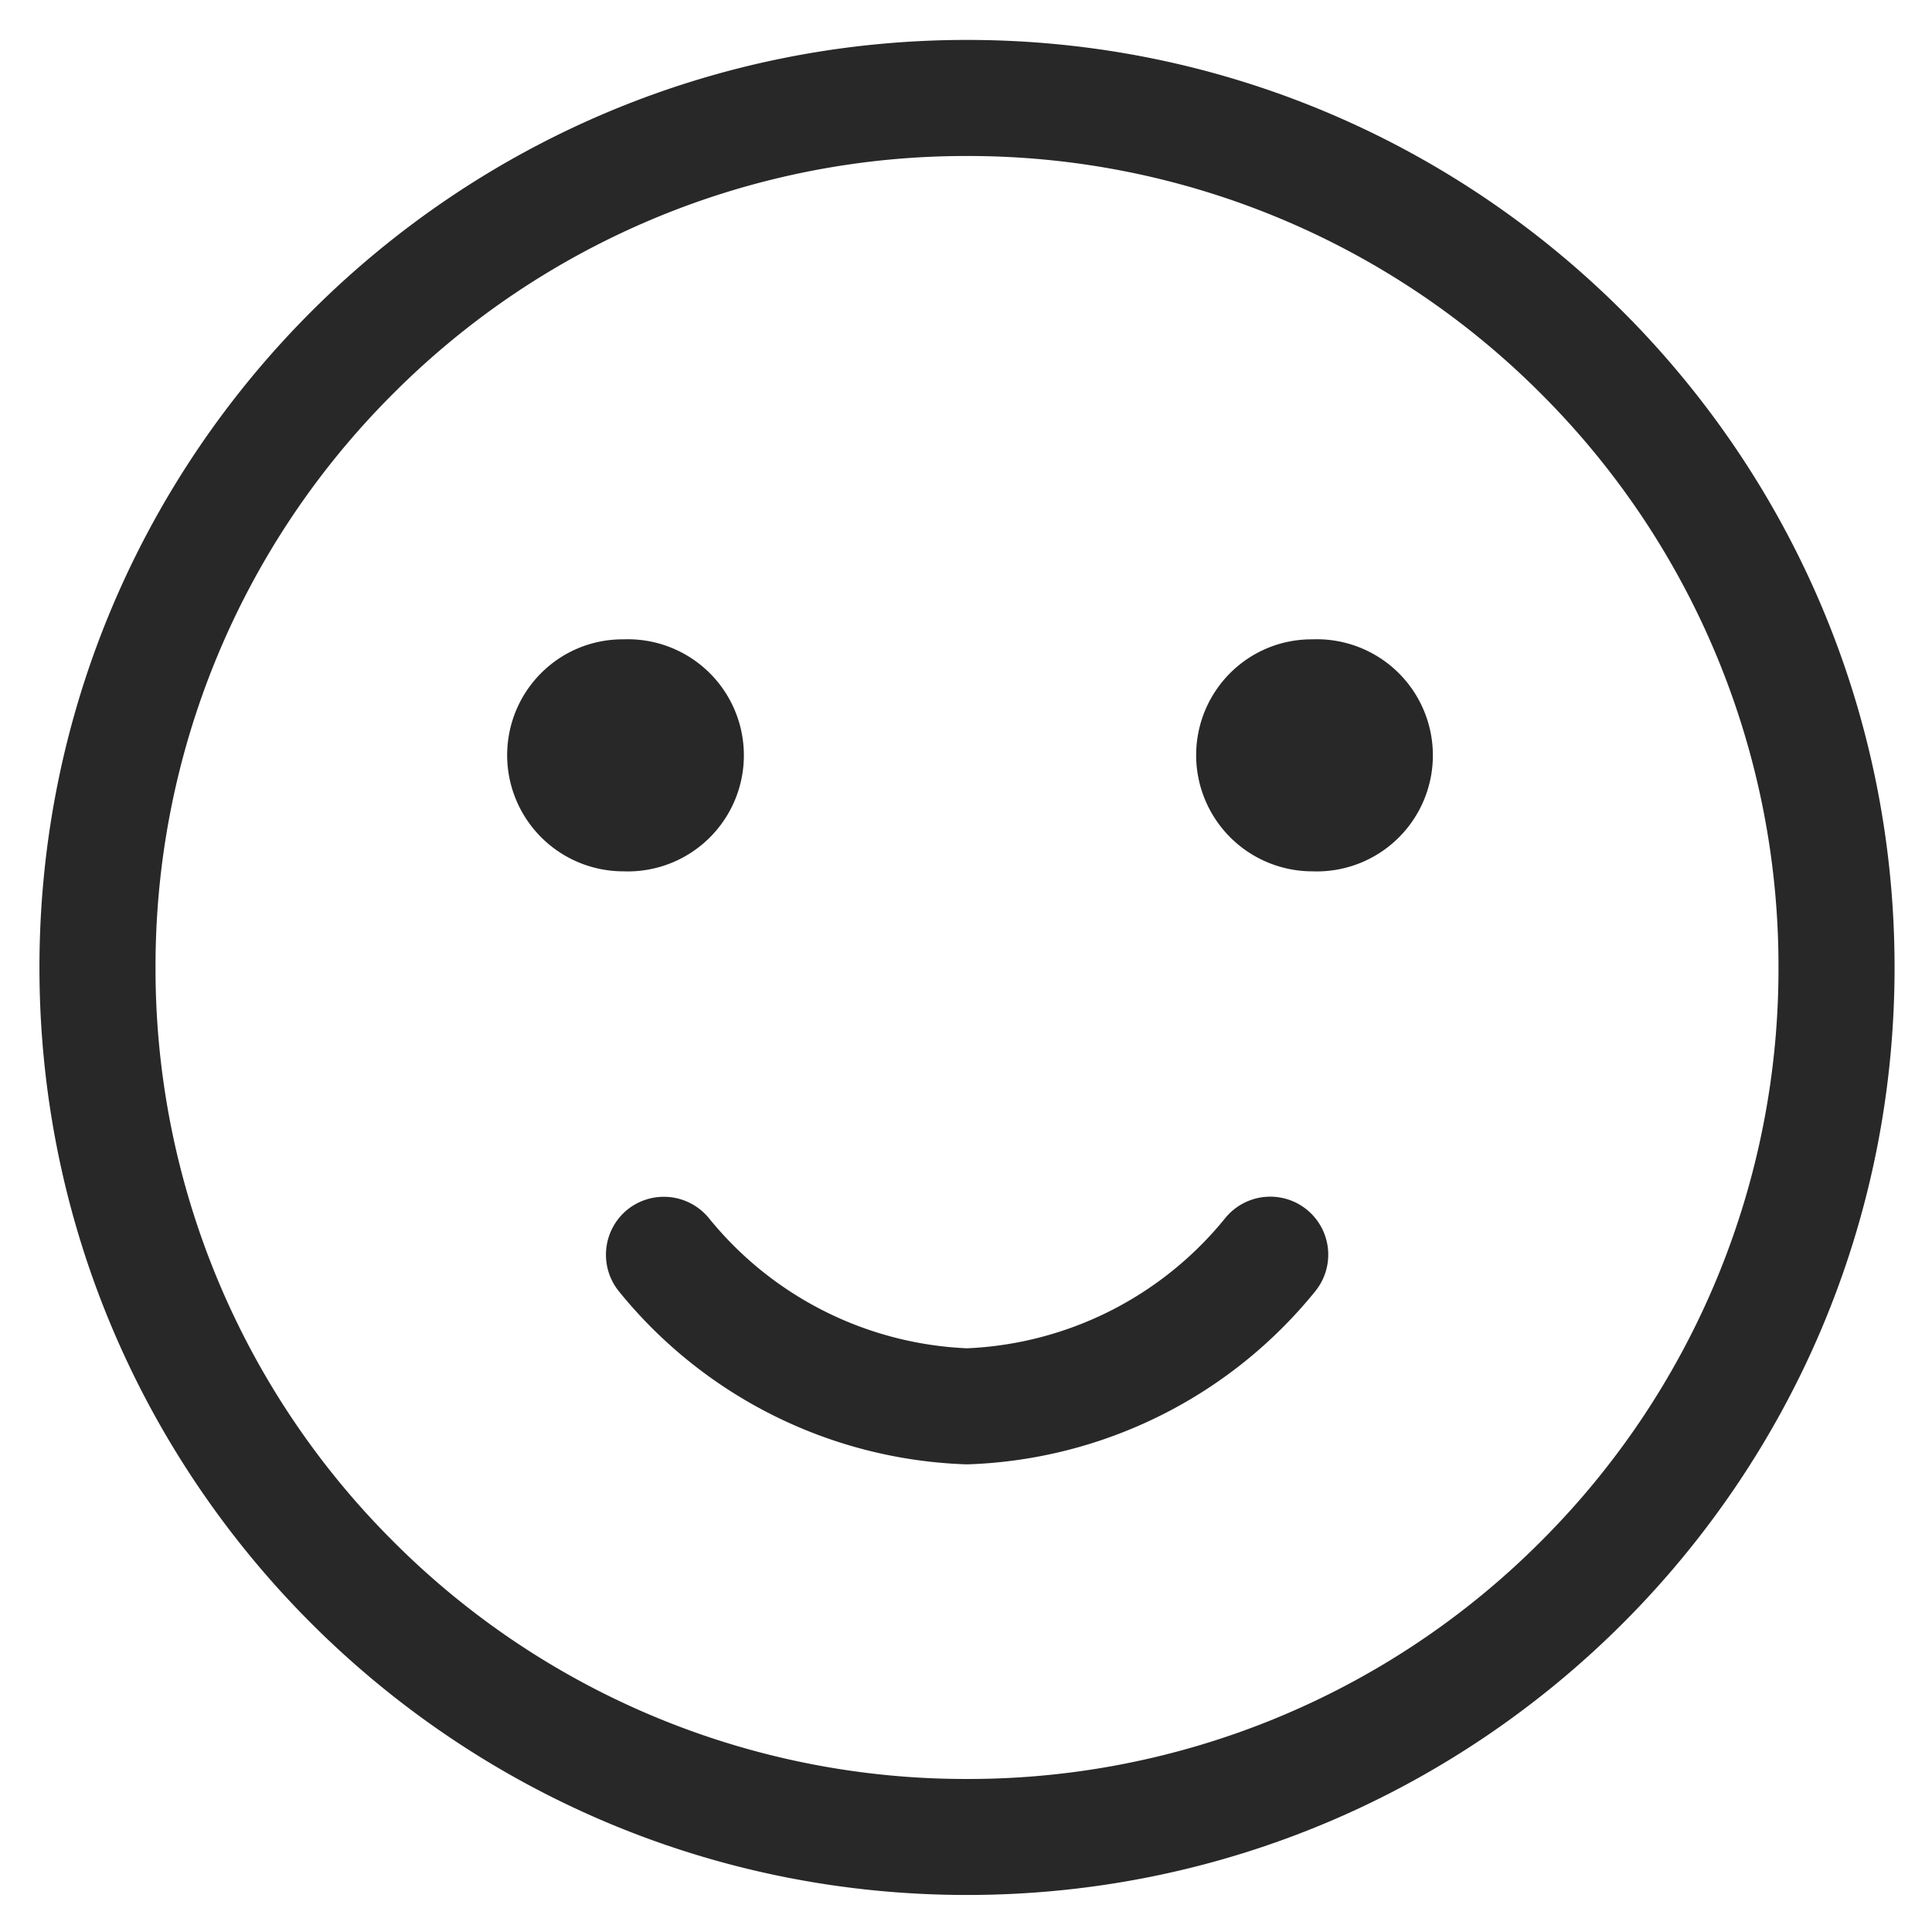 <svg width="24" height="24" xmlns="http://www.w3.org/2000/svg"><path d="M12.013 1.938A10.042 10.042 0 004.884 4.89a10.042 10.042 0 00-2.952 7.128 10.042 10.042 0 002.952 7.129 10.042 10.042 0 007.129 2.952 10.042 10.042 0 007.129-2.952 10.042 10.042 0 002.951-7.129 10.042 10.042 0 00-2.952-7.129 10.042 10.042 0 00-7.128-2.951m0-1.442c6.363 0 11.522 5.16 11.522 11.522 0 6.363-5.16 11.522-11.522 11.522C5.65 23.54.49 18.38.49 12.018.491 5.655 5.651.496 12.013.496zm0 17.694h-.026a5.802 5.802 0 01-4.3-2.15.723.723 0 01.106-1.013.723.723 0 011.013.105 4.37 4.37 0 003.207 1.617 4.37 4.37 0 003.207-1.617.72.72 0 011.119.908 5.802 5.802 0 01-4.3 2.15h-.026zm-4.27-7.366A1.444 1.444 0 016.3 9.384c0-.797.64-1.442 1.436-1.442h.01a1.442 1.442 0 11-.002 2.882zm8.56 0a1.444 1.444 0 01-1.444-1.44c0-.797.64-1.442 1.436-1.442h.01a1.442 1.442 0 11-.002 2.882z" fill="#282828" fill-rule="nonzero"/></svg>
